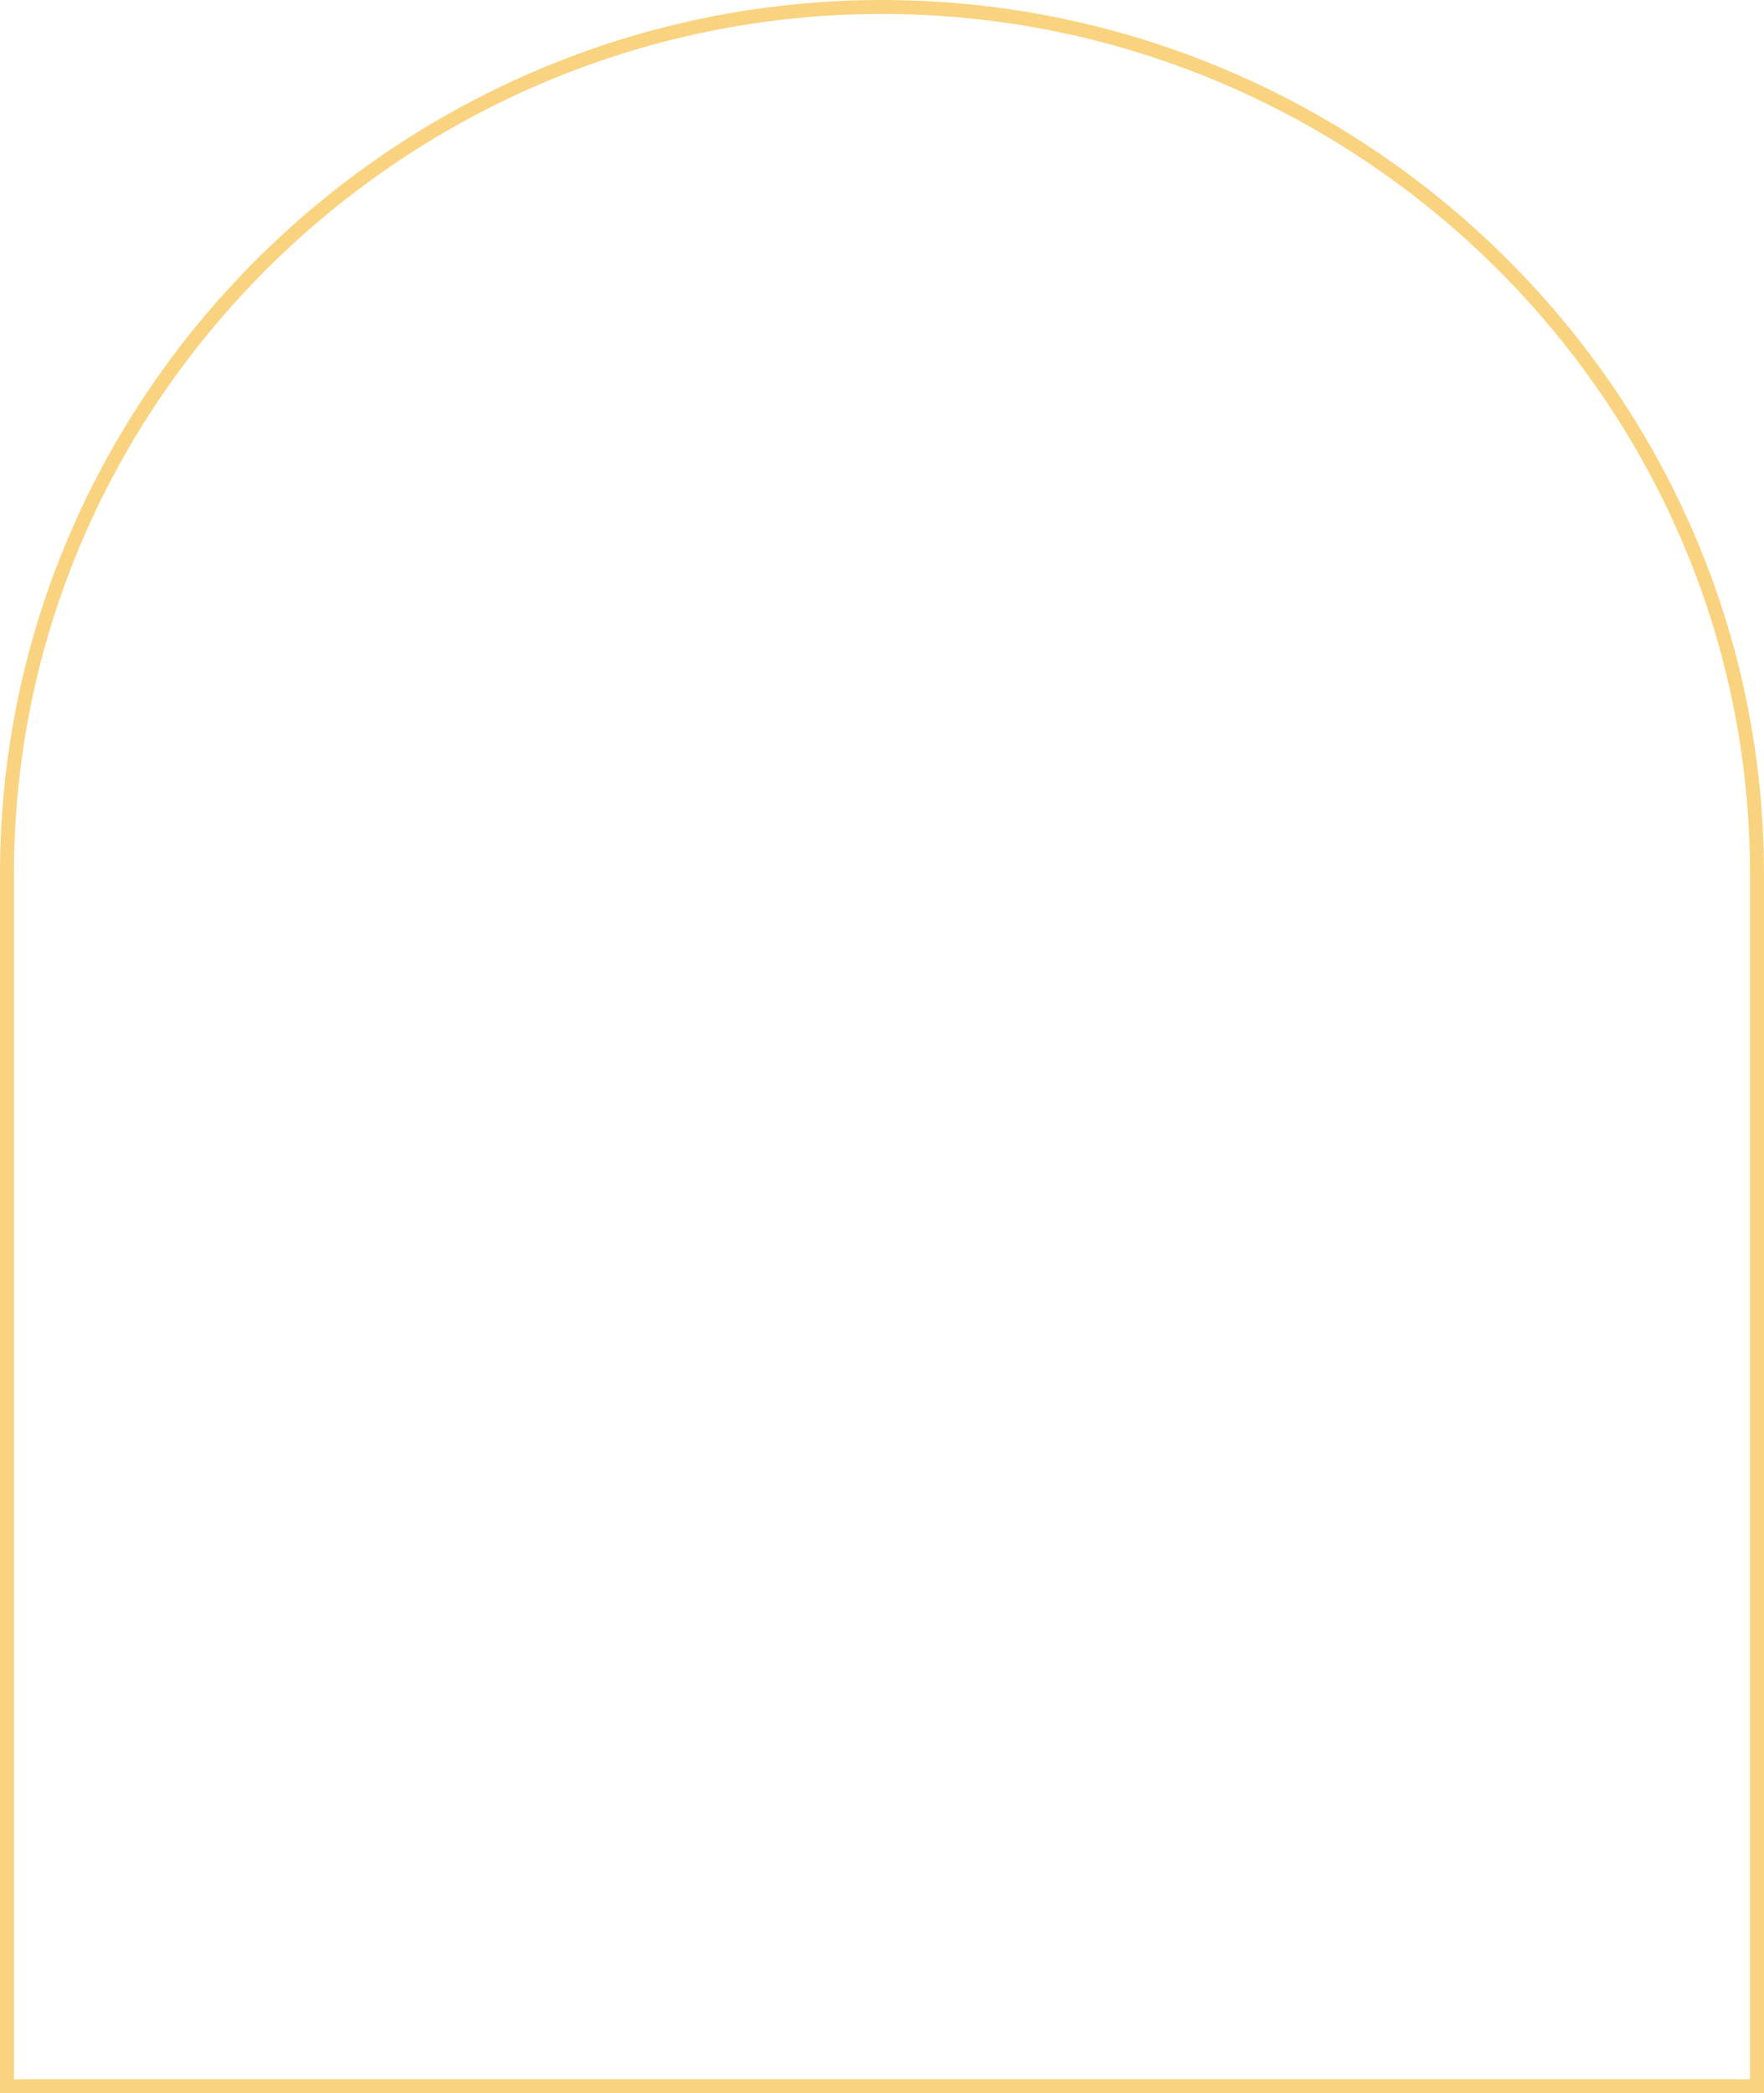 <svg width="505" height="599" viewBox="0 0 505 599" fill="none" xmlns="http://www.w3.org/2000/svg">
<path opacity="0.5" d="M503 250C503 113.059 389.493 2 252.5 2C115.507 2 2 113.059 2 250V597H503V250Z" stroke="#f6a903" stroke-width="4"/>
</svg>
